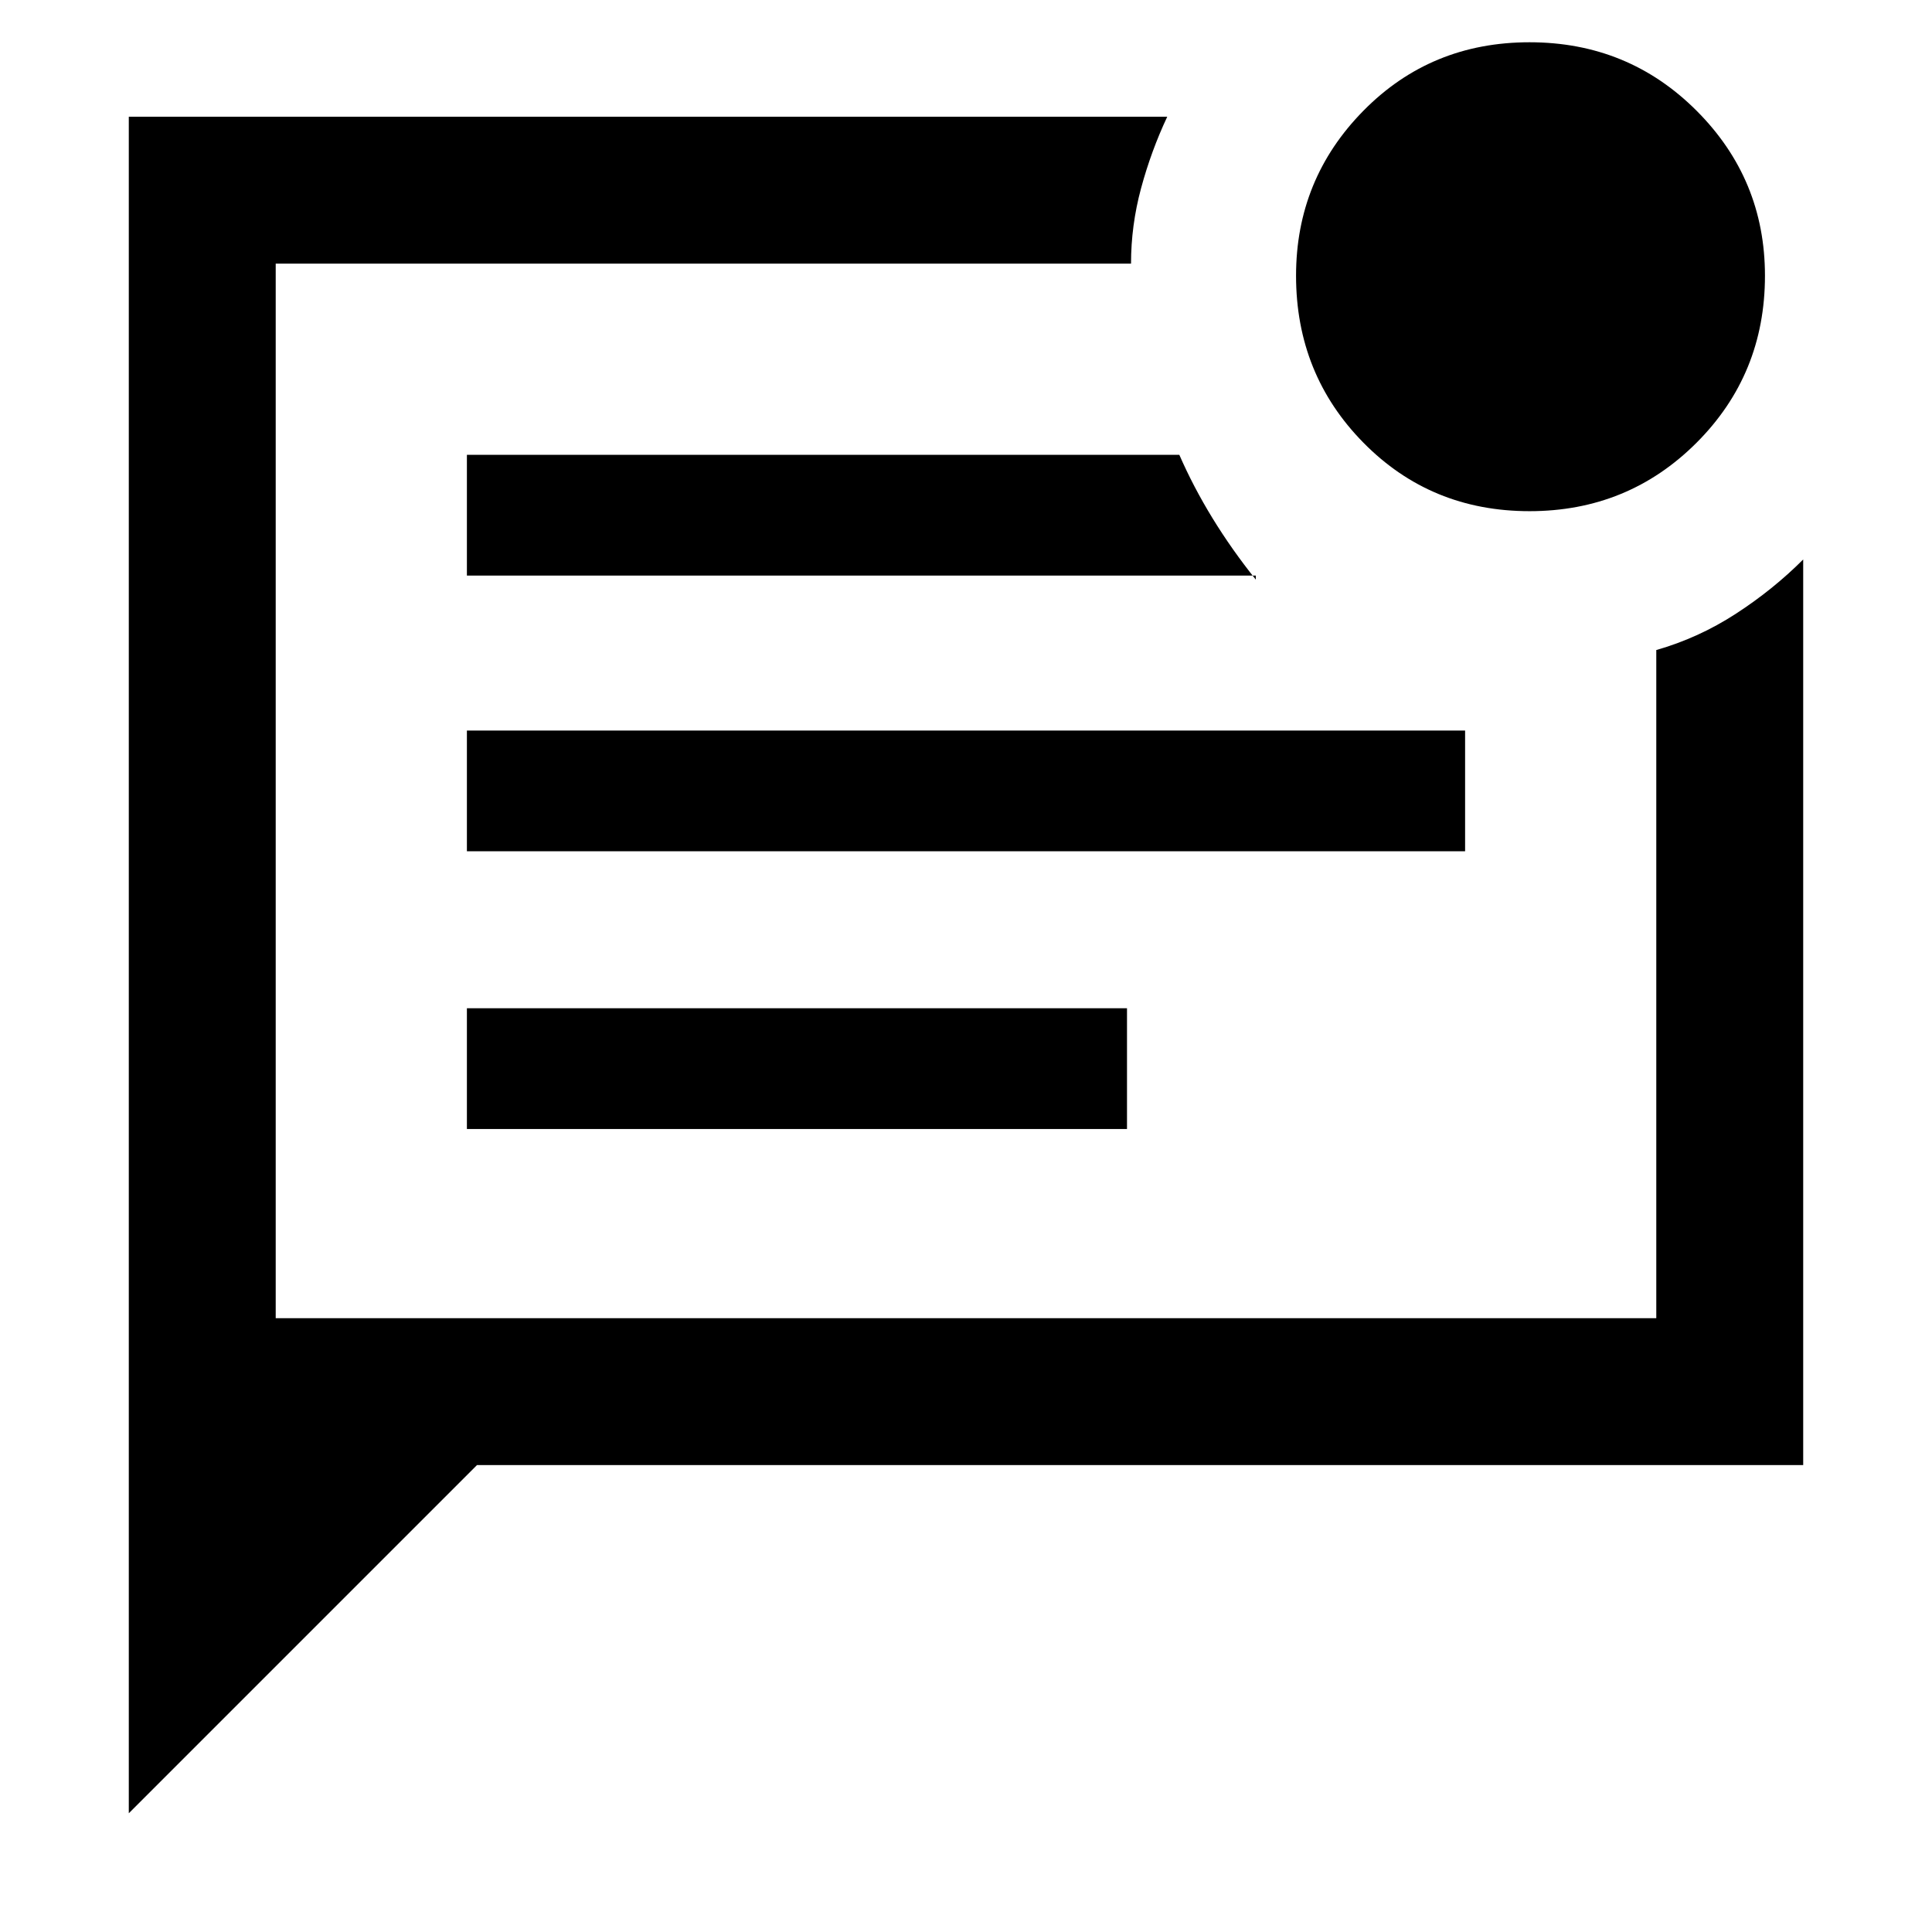<svg xmlns="http://www.w3.org/2000/svg" height="48" width="48"><path d="M3.2 45.05V2.9H29q-.4.85-.65 1.775-.25.925-.25 1.875H6.85v26.2h34.3v-16.6q1.05-.3 1.975-.9.925-.6 1.675-1.35v22.5H11.85Zm8.4-17H28v-3H11.6Zm0-6.9h24.8v-3H11.6Zm0-6.85h19.6v.1q-.6-.75-1.075-1.525-.475-.775-.825-1.575H11.6ZM6.85 6.55v26.2-26.2ZM38 12.7q-2.45 0-4.125-1.7Q32.2 9.3 32.2 6.85q0-2.4 1.675-4.1Q35.55 1.05 38 1.05t4.15 1.7q1.7 1.7 1.7 4.1 0 2.45-1.7 4.15-1.7 1.7-4.15 1.7Z"/></svg>